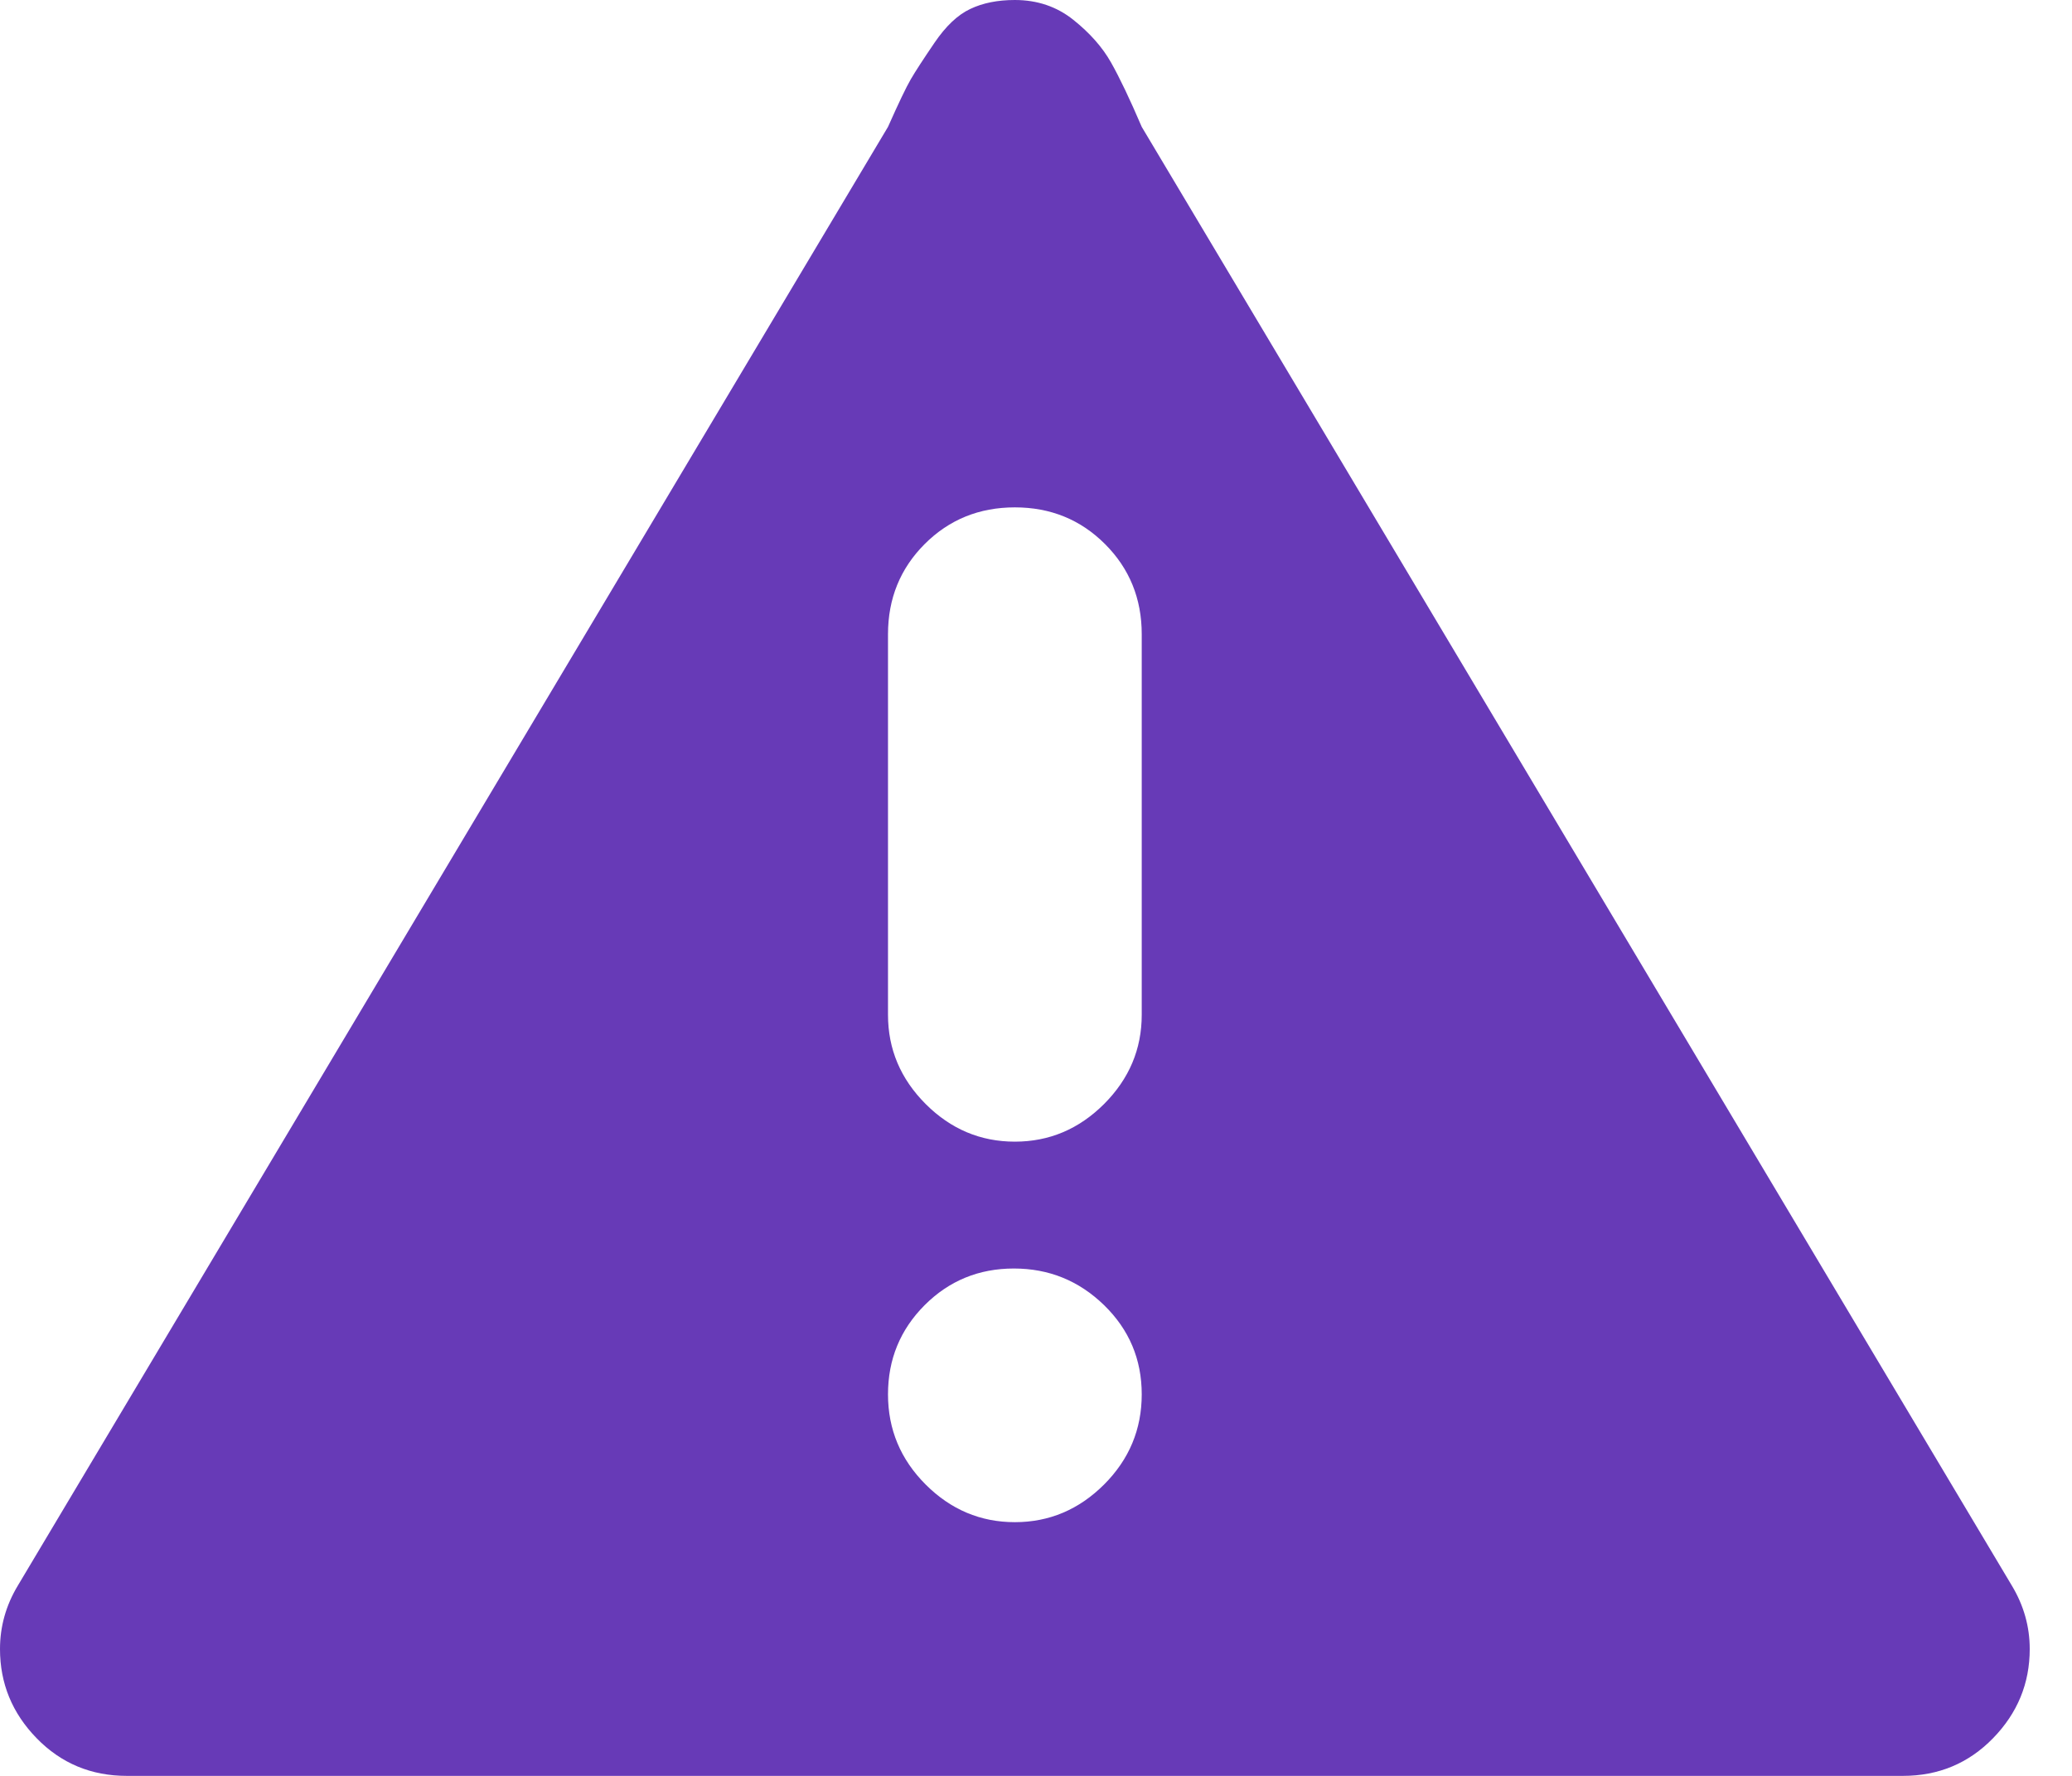 <svg width="35" height="30" viewBox="0 0 35 30" fill="none" xmlns="http://www.w3.org/2000/svg">
<path d="M34.286 27.857C34.286 28.438 34.079 28.94 33.666 29.364C33.253 29.788 32.745 30 32.143 30H2.143C1.54 30 1.032 29.788 0.619 29.364C0.206 28.94 0 28.438 0 27.857C0 27.478 0.1 27.12 0.301 26.786L15 2.143C15.179 1.741 15.307 1.473 15.385 1.339C15.463 1.205 15.597 0.999 15.787 0.72C15.977 0.441 16.177 0.251 16.39 0.151C16.602 0.05 16.853 0 17.143 0C17.522 0 17.852 0.112 18.131 0.335C18.41 0.558 18.622 0.798 18.767 1.055C18.912 1.311 19.085 1.674 19.286 2.143L33.984 26.786C34.185 27.12 34.286 27.478 34.286 27.857ZM19.286 10.714C19.286 10.112 19.079 9.604 18.666 9.191C18.253 8.778 17.745 8.571 17.143 8.571C16.54 8.571 16.032 8.778 15.619 9.191C15.207 9.604 15 10.112 15 10.714V17.143C15 17.723 15.212 18.225 15.636 18.65C16.06 19.074 16.562 19.286 17.143 19.286C17.723 19.286 18.225 19.074 18.65 18.65C19.074 18.225 19.286 17.723 19.286 17.143V10.714ZM17.126 21.429C16.535 21.429 16.032 21.635 15.619 22.048C15.207 22.461 15 22.963 15 23.555C15 24.146 15.212 24.654 15.636 25.078C16.06 25.502 16.562 25.714 17.143 25.714C17.723 25.714 18.225 25.502 18.65 25.078C19.074 24.654 19.286 24.146 19.286 23.555C19.286 22.963 19.074 22.461 18.65 22.048C18.225 21.635 17.718 21.429 17.126 21.429Z" fill="#673AB7"/>
</svg>
